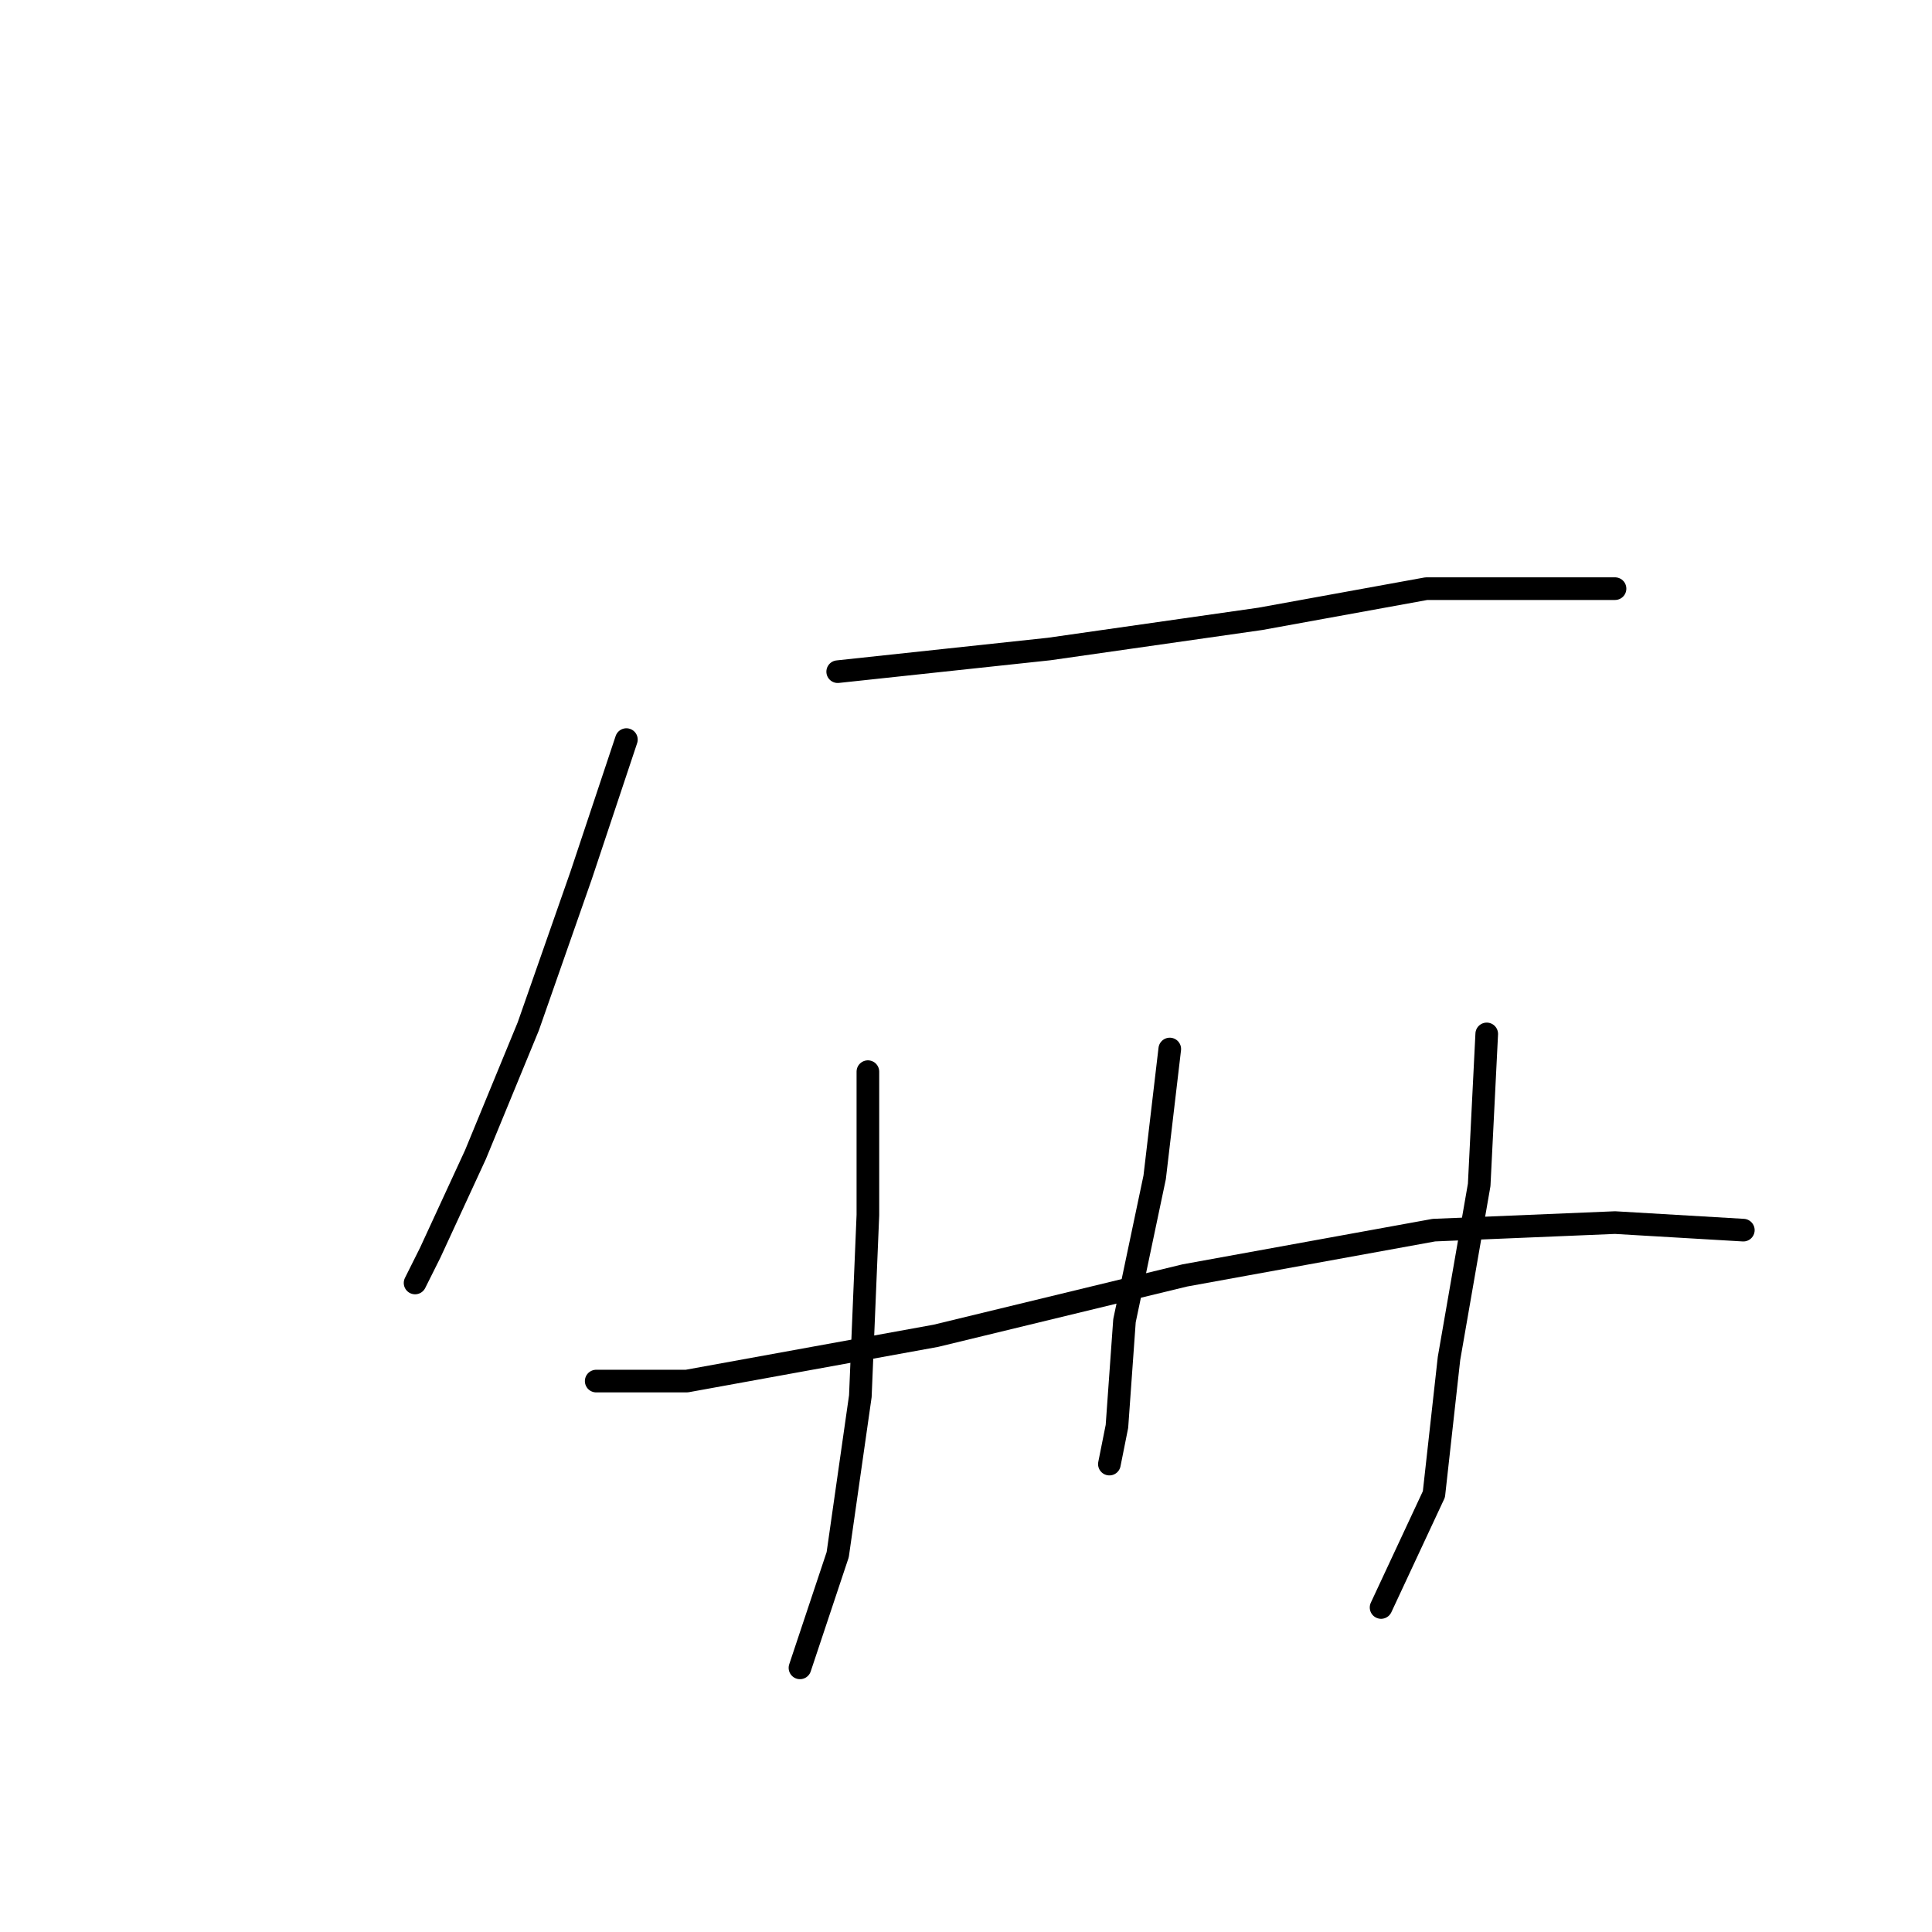 <?xml version="1.0" standalone="no"?>
    <svg width="256" height="256" xmlns="http://www.w3.org/2000/svg" version="1.1">
    <polyline stroke="black" stroke-width="3" stroke-linecap="round" fill="transparent" stroke-linejoin="round" points="83 98 77 116 70 136 63 153 57 166 55 170 55 170 " />
        <polyline stroke="black" stroke-width="3" stroke-linecap="round" fill="transparent" stroke-linejoin="round" points="111 89 139 86 167 82 189 78 205 78 213 78 214 78 214 78 " />
        <polyline stroke="black" stroke-width="3" stroke-linecap="round" fill="transparent" stroke-linejoin="round" points="115 142 115 161 114 185 111 206 107 218 106 221 106 221 " />
        <polyline stroke="black" stroke-width="3" stroke-linecap="round" fill="transparent" stroke-linejoin="round" points="155 139 153 156 149 175 148 189 147 194 147 194 " />
        <polyline stroke="black" stroke-width="3" stroke-linecap="round" fill="transparent" stroke-linejoin="round" points="197 137 196 157 192 180 190 198 183 213 183 213 " />
        <polyline stroke="black" stroke-width="3" stroke-linecap="round" fill="transparent" stroke-linejoin="round" points="79 183 91 183 124 177 157 169 190 163 214 162 231 163 231 163 " />
        </svg>